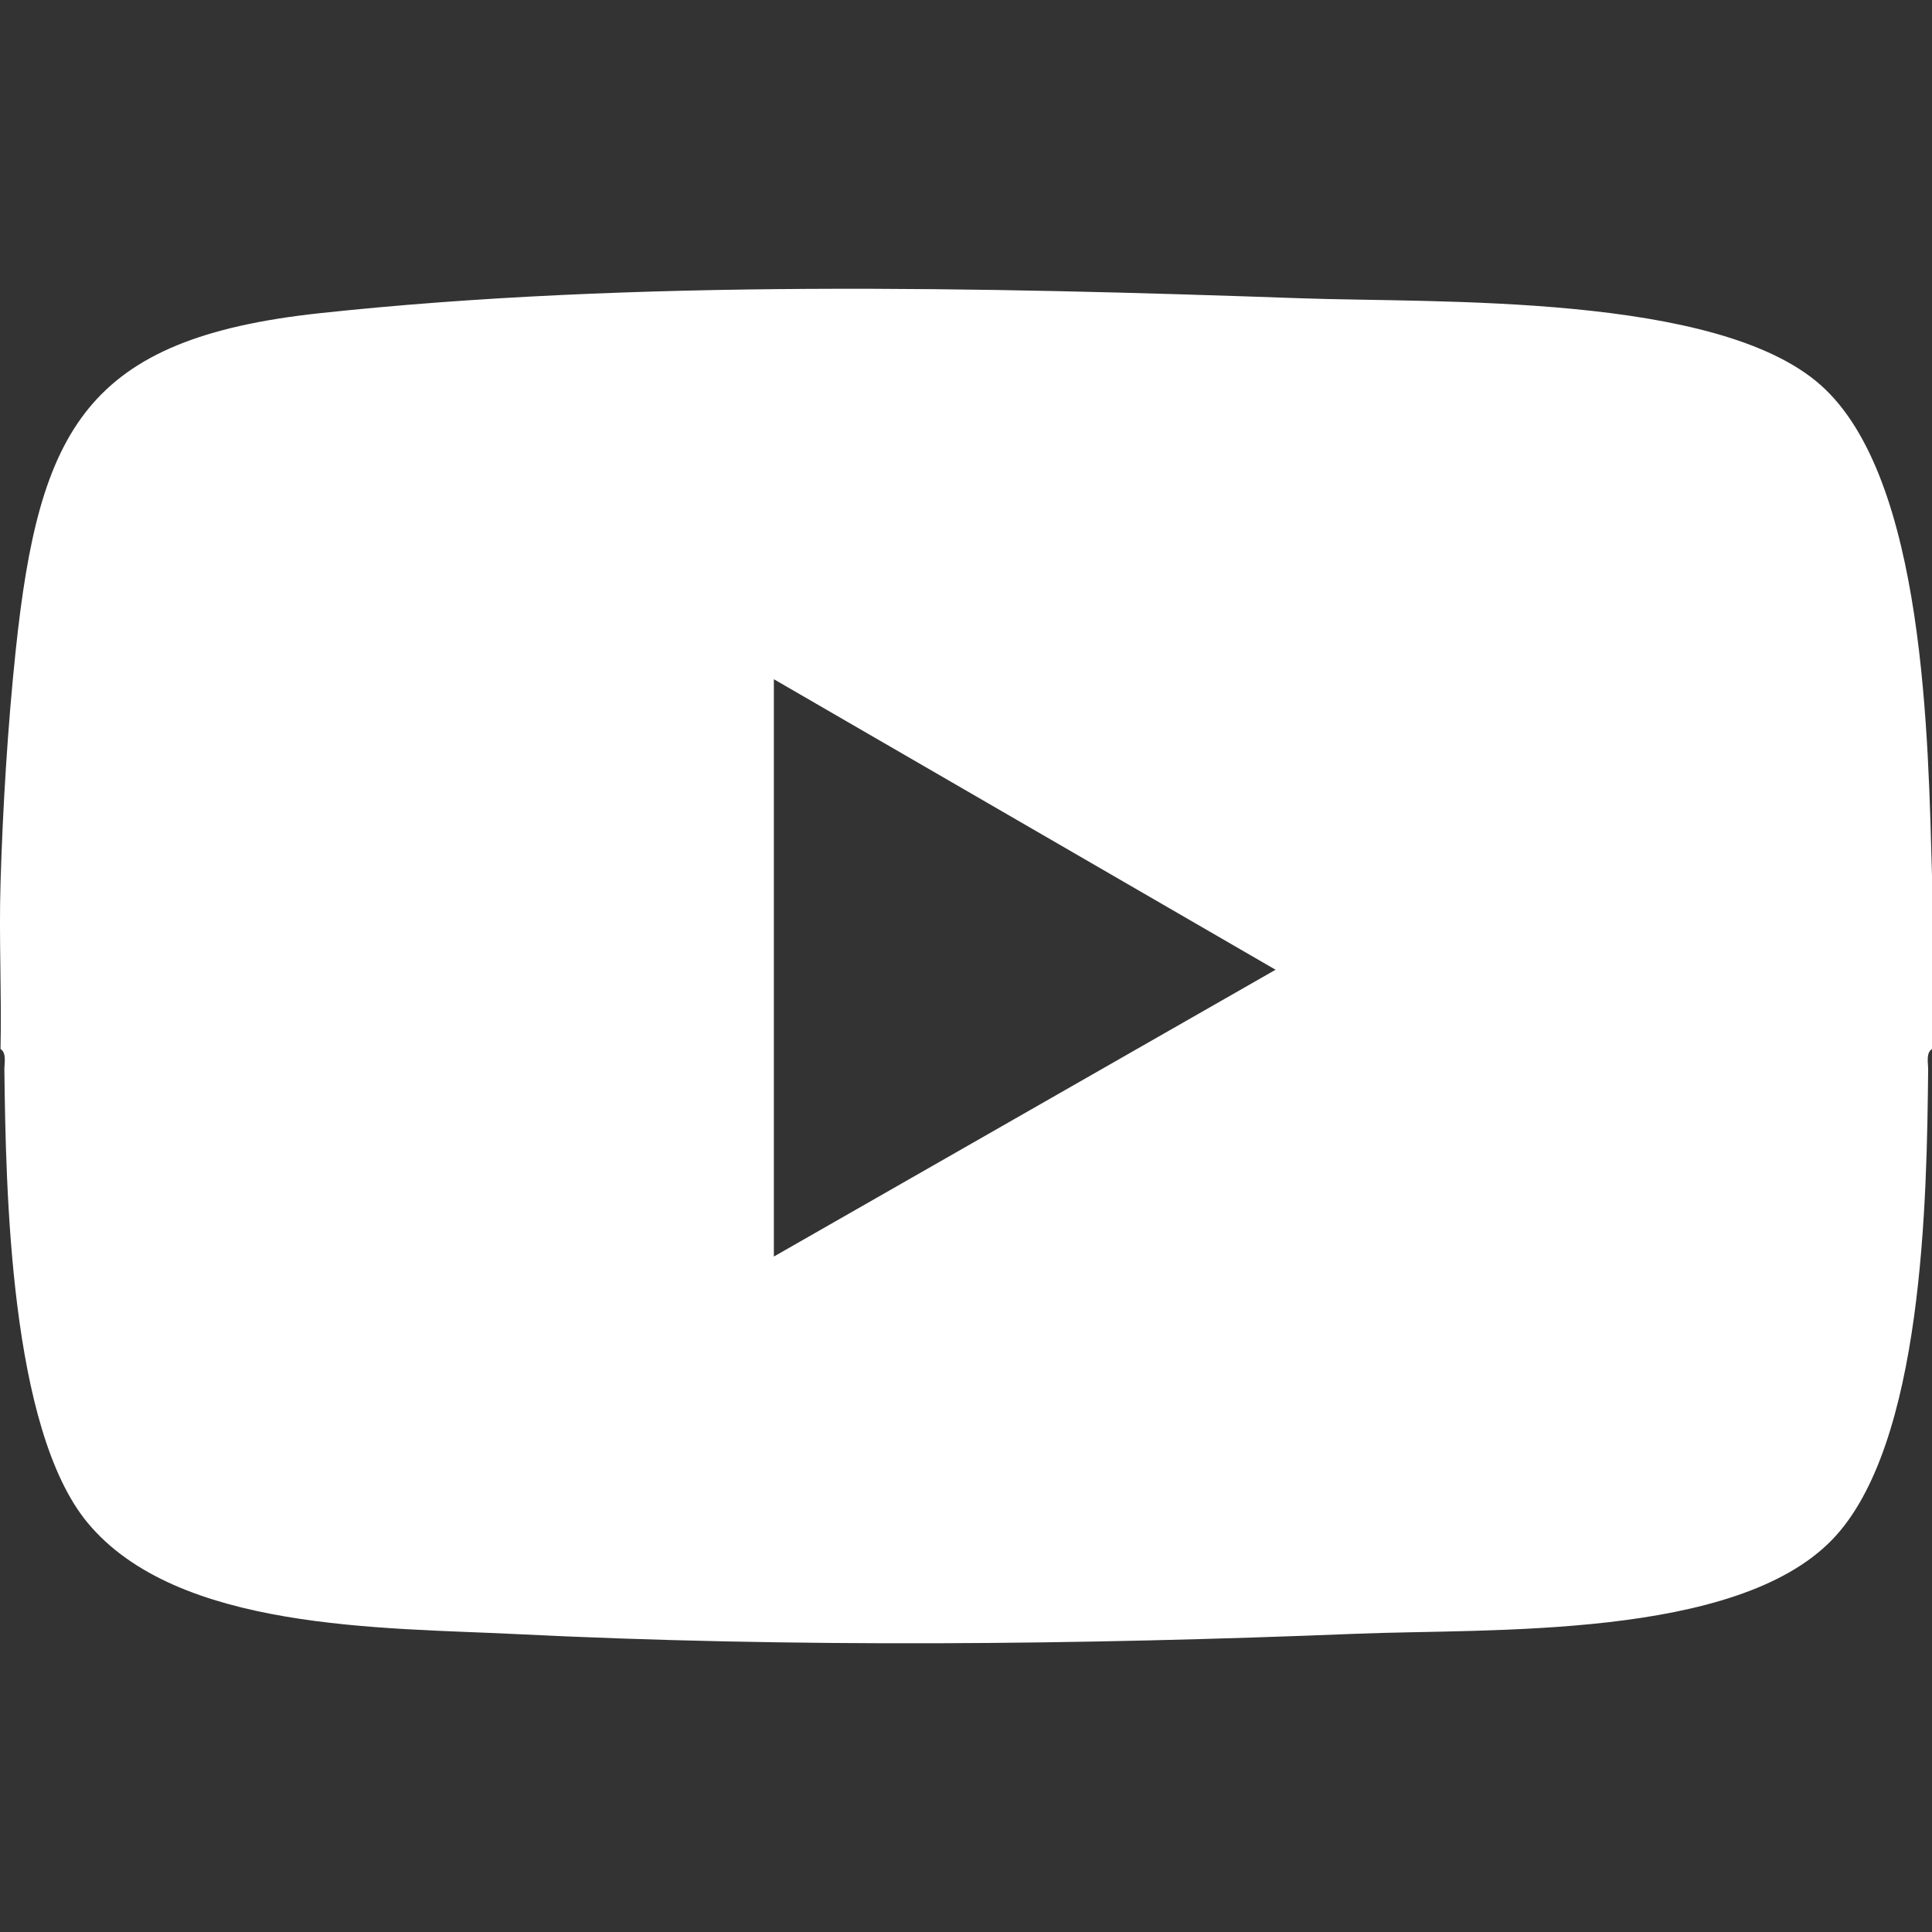 <?xml version="1.0" encoding="UTF-8"?><svg id="YT-b_copy" xmlns="http://www.w3.org/2000/svg" width="512" height="512" viewBox="0 0 512 512"><rect x="0" y="0" width="512" height="512" fill="#333333" stroke="none"/><path d="M512,232v46c-1.66,1.04-1,3.8-1.02,5.49-.35,33.89-1.19,99.51-25.44,124.55-25.69,26.53-90.59,23.49-126.05,24.92-73.38,2.96-149.47,3.73-222.94.08-35.06-1.74-89.66-.8-113.4-29.57C2.63,378.58,1.55,315.51,1.16,283.49c-.02-1.69.64-4.45-1.02-5.49.32-14.63-.44-29.37,0-44,.59-19.79,1.9-41.48,4.01-61.49,6.2-58.92,18.71-82.83,80.48-89.5,83.04-8.97,176.43-6.92,259.88-3.97,36.59,1.29,110.42-1.4,137.97,22.99,27.84,24.64,28.48,94.54,29.52,129.97ZM205.08,180v153l132.96-76.01-132.96-76.99Z" fill="#fff"/></svg>